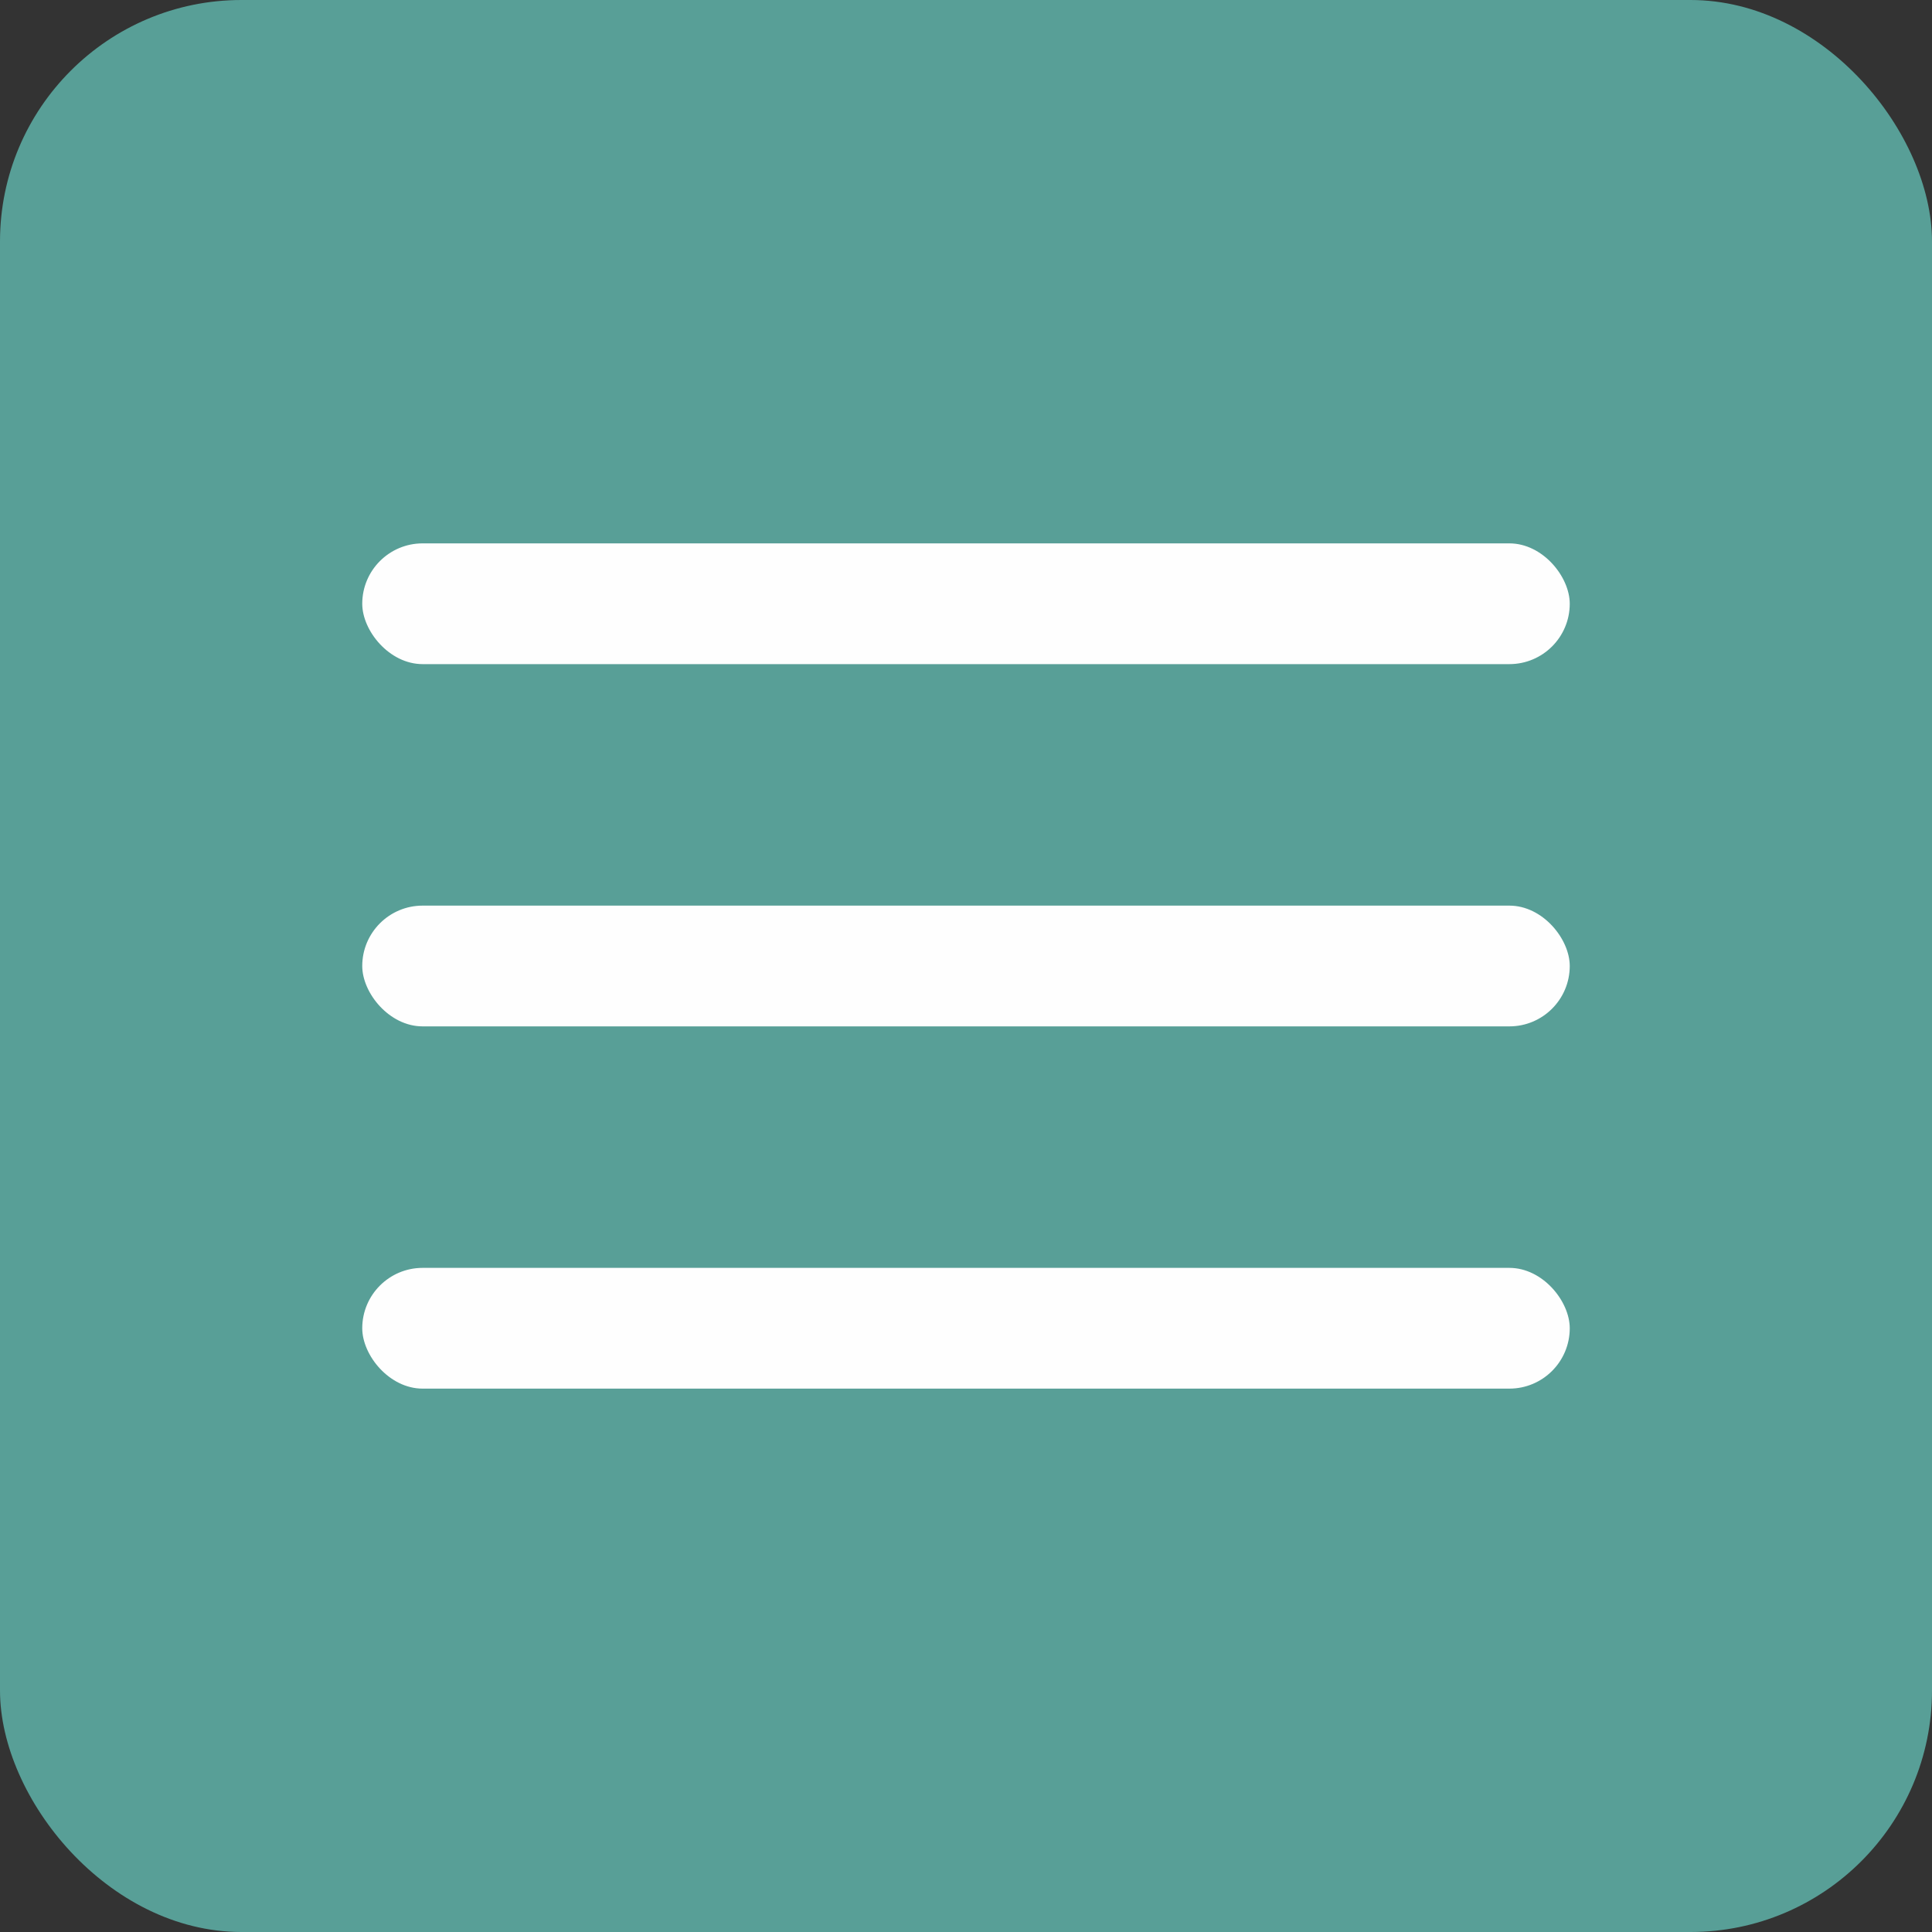 <svg width="32" height="32" viewBox="0 0 32 32" fill="none" xmlns="http://www.w3.org/2000/svg">
<rect x="0" y="0" width="32" height="32" fill="#333333" stroke="none"/>
<rect width="32" height="32" rx="4" fill="#589F97"/>
<rect x="6" y="9" width="20" height="2" rx="1" fill="#FEFEFE"/>
<rect x="6" y="15" width="20" height="2" rx="1" fill="#FEFEFE"/>
<rect x="6" y="21" width="20" height="2" rx="1" fill="#FEFEFE"/>
</svg>
